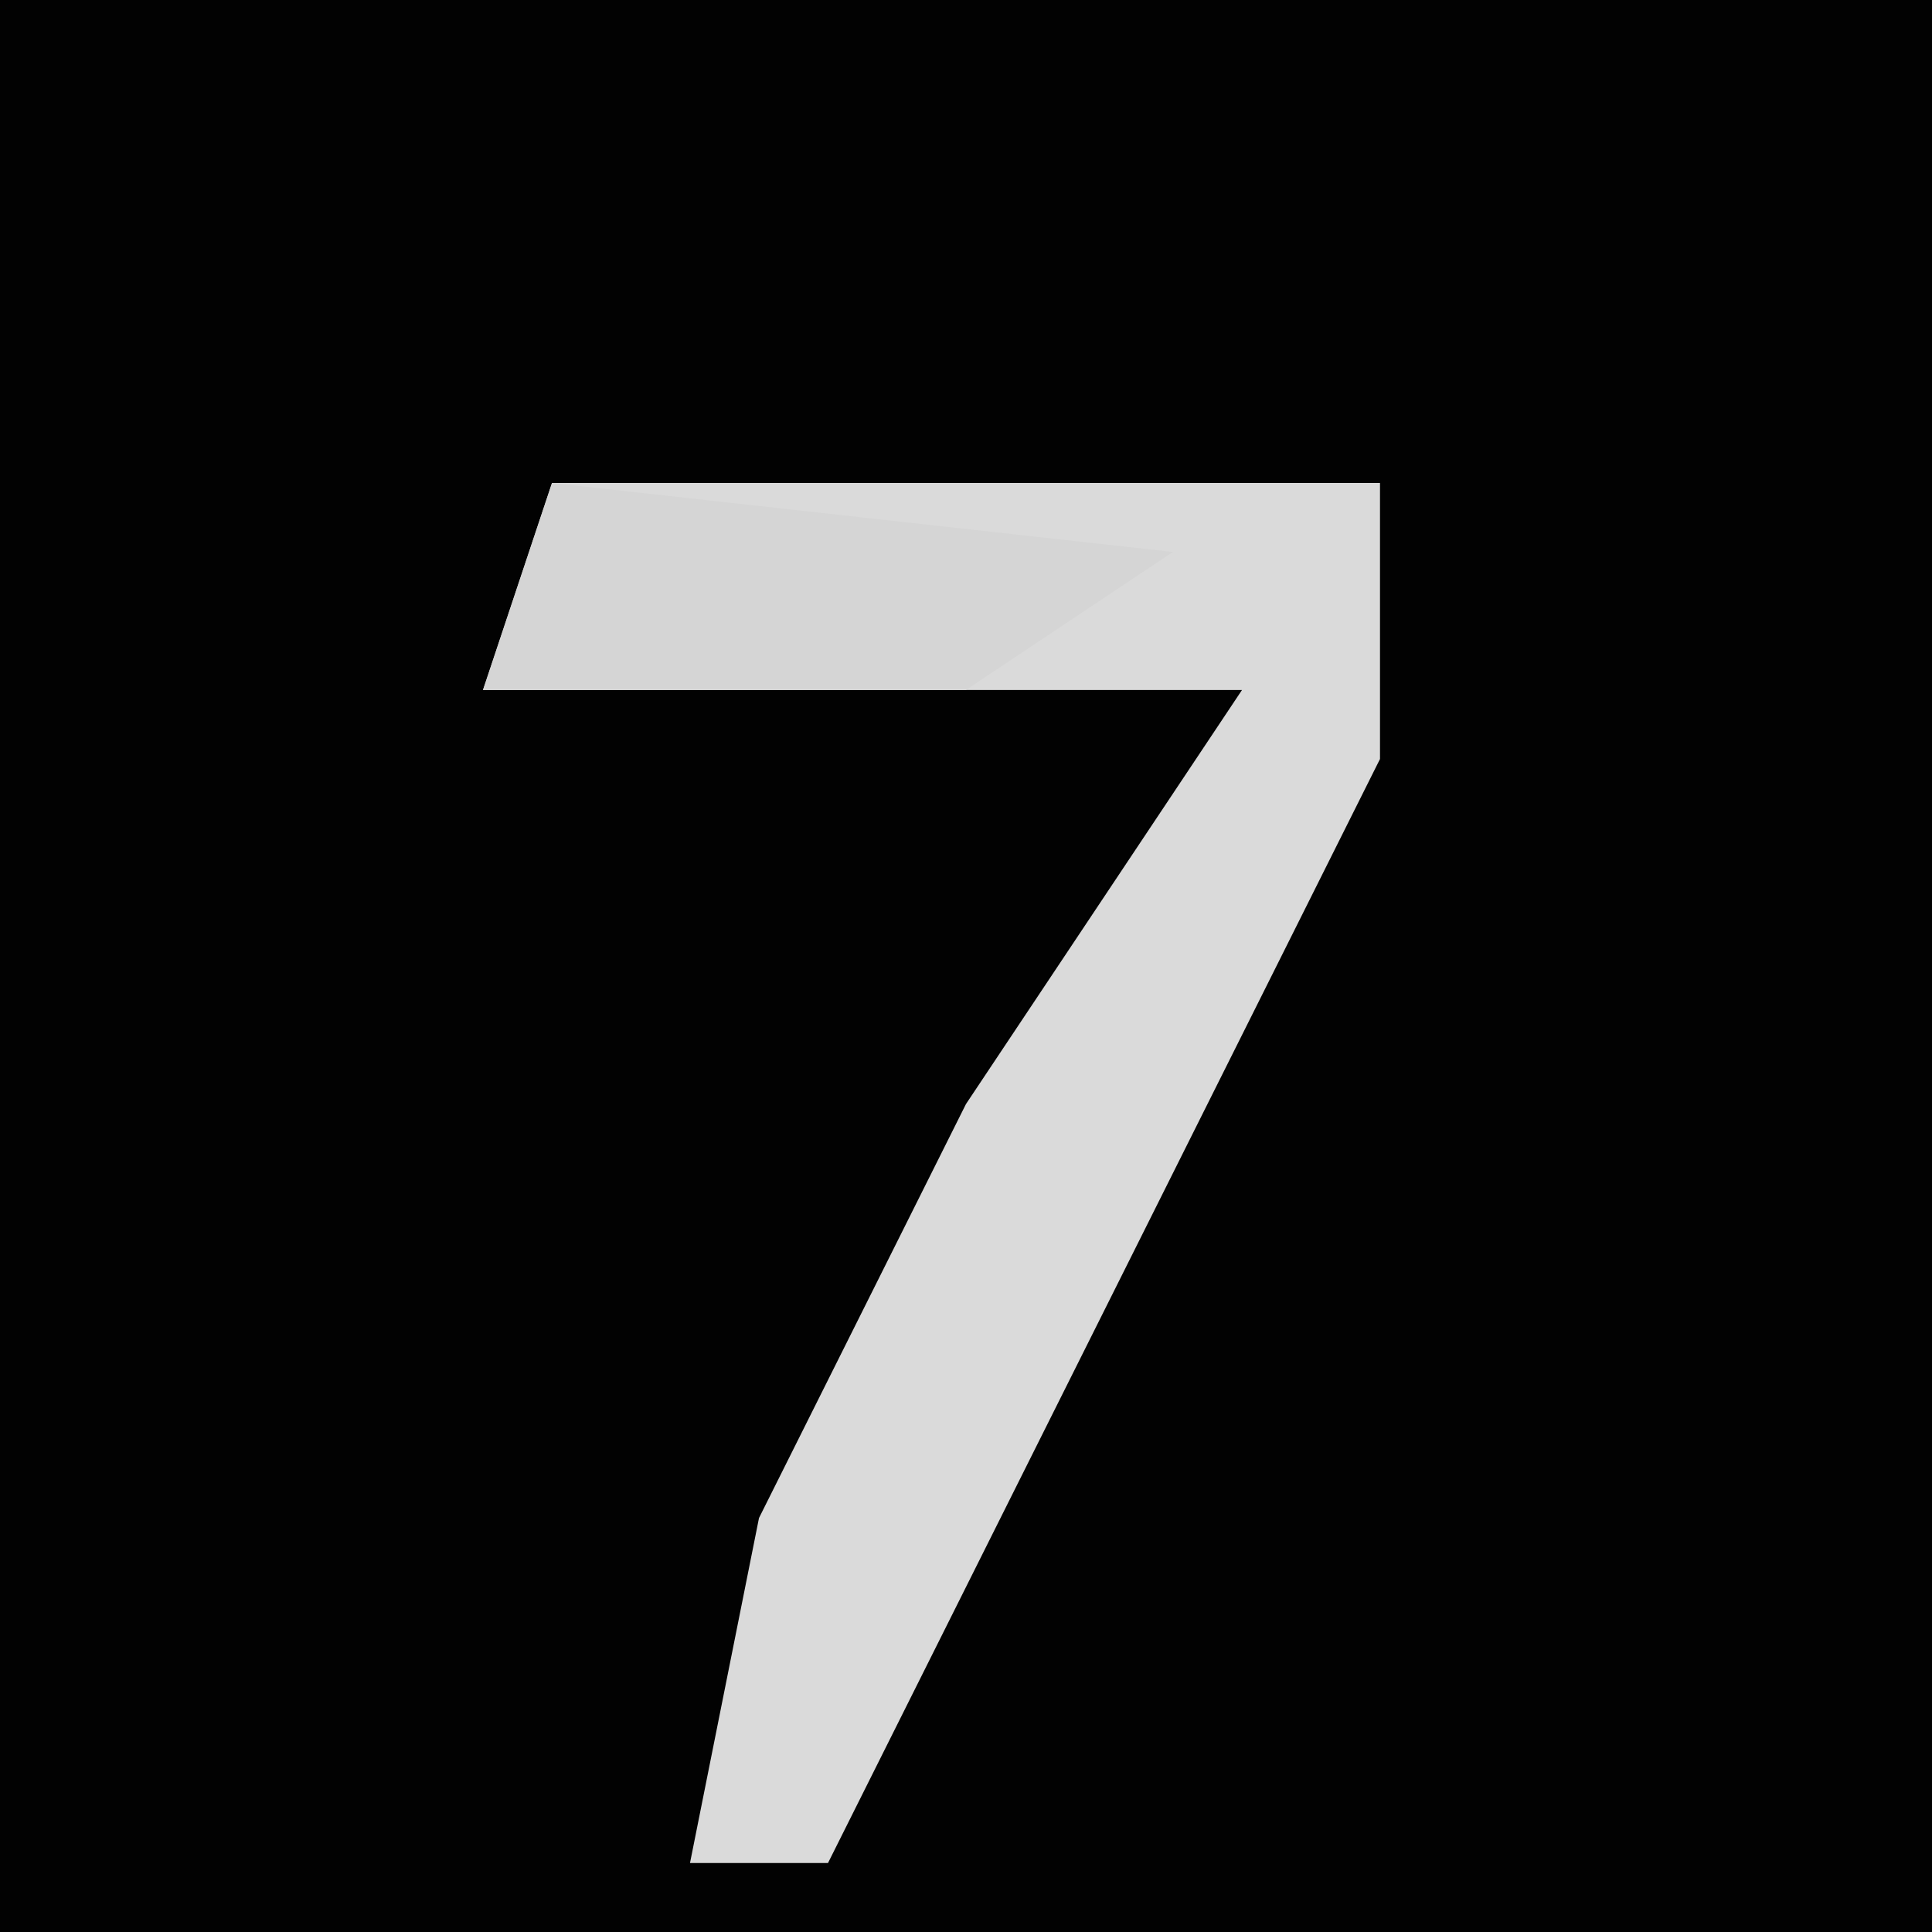 <?xml version="1.0" encoding="UTF-8"?>
<svg version="1.1" xmlns="http://www.w3.org/2000/svg" width="28" height="28">
<path d="M0,0 L28,0 L28,28 L0,28 Z " fill="#020202" transform="translate(0,0)"/>
<path d="M0,0 L12,0 L12,4 L4,20 L2,20 L3,15 L6,9 L10,3 L-1,3 Z " fill="#DADADA" transform="translate(8,7)"/>
<path d="M0,0 L9,1 L6,3 L-1,3 Z " fill="#D5D5D5" transform="translate(8,7)"/>
</svg>
